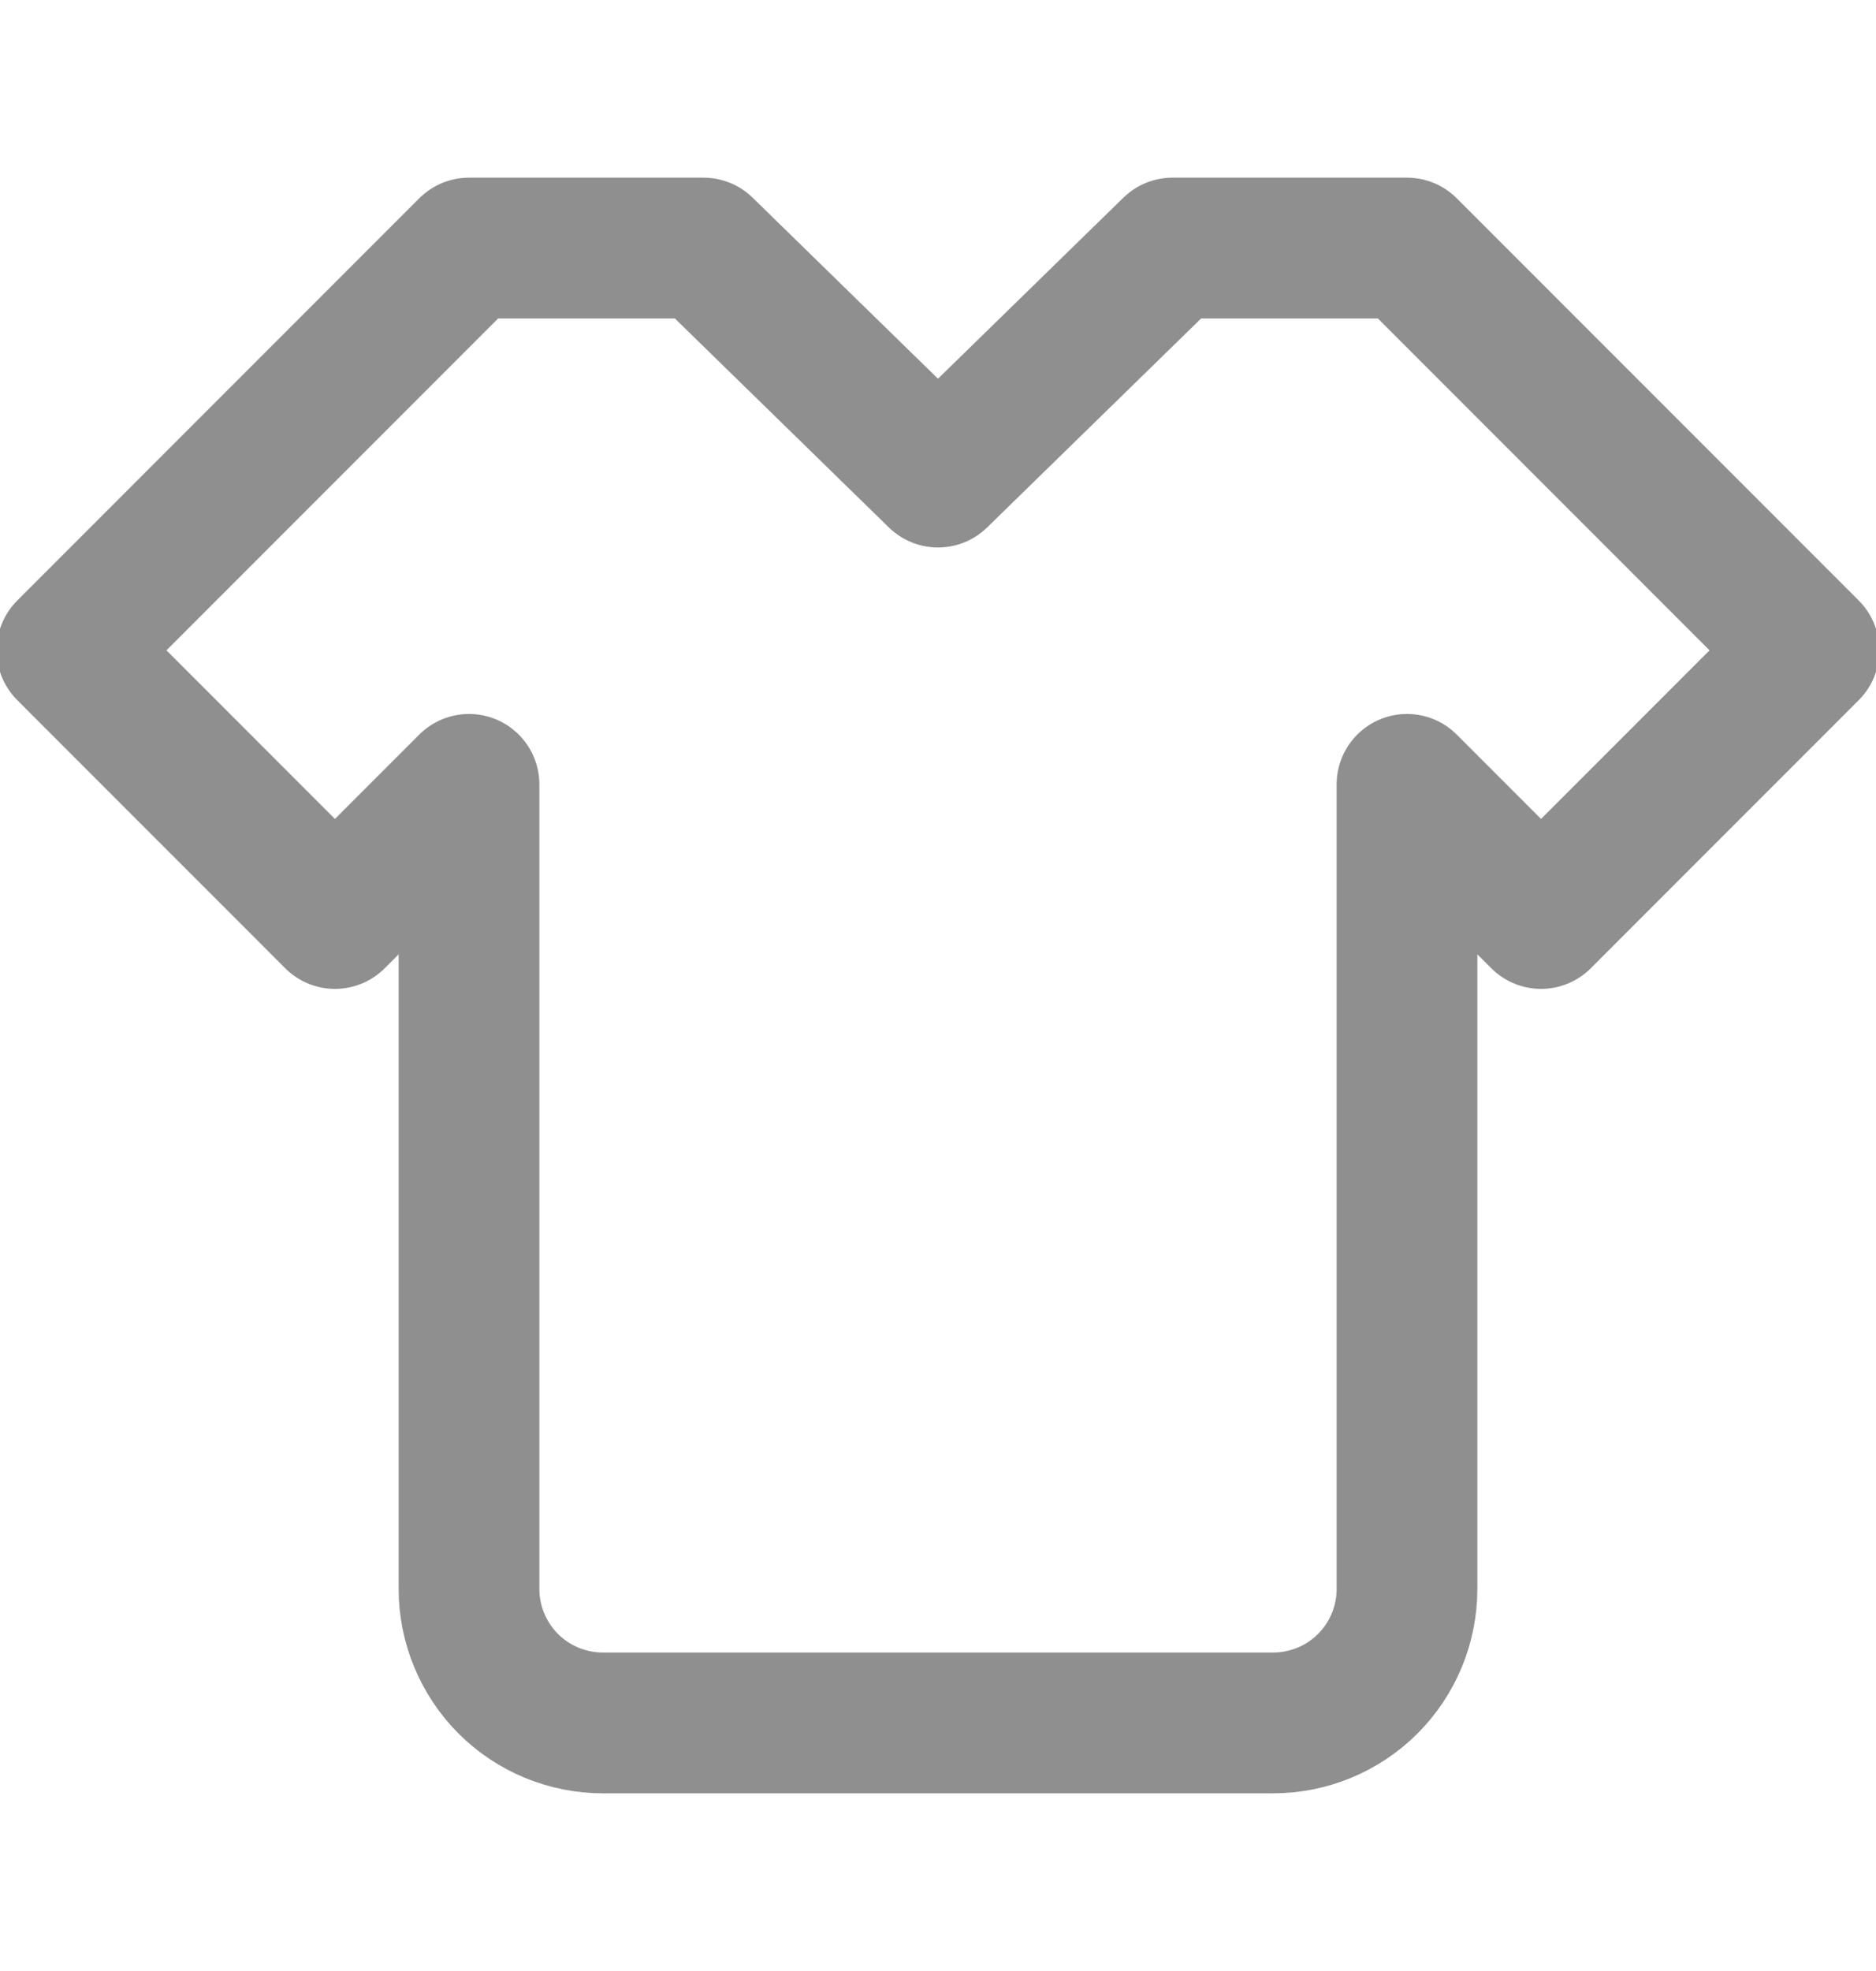 <svg width="20" height="21" viewBox="0 0 20 21" fill="none" xmlns="http://www.w3.org/2000/svg">
<g clip-path="url(#clip0_803_1641)">
<path d="M15 2.643L19.286 6.929L16.429 9.786L15 8.357V16.929C15 17.307 14.85 17.671 14.582 17.939C14.314 18.207 13.95 18.357 13.571 18.357H6.429C6.05 18.357 5.686 18.207 5.418 17.939C5.151 17.671 5 17.307 5 16.929V8.357L3.571 9.786L0.714 6.929L5 2.643H7.5L10 5.083L12.5 2.643H15Z" stroke="#8F8F8F" stroke-width="1.5" stroke-linecap="round" stroke-linejoin="round"/>
</g>
<defs>
<clipPath id="clip0_803_1641">
<rect width="20" height="20" fill="white" transform="translate(0 0.5)"/>
</clipPath>
</defs>
</svg>

